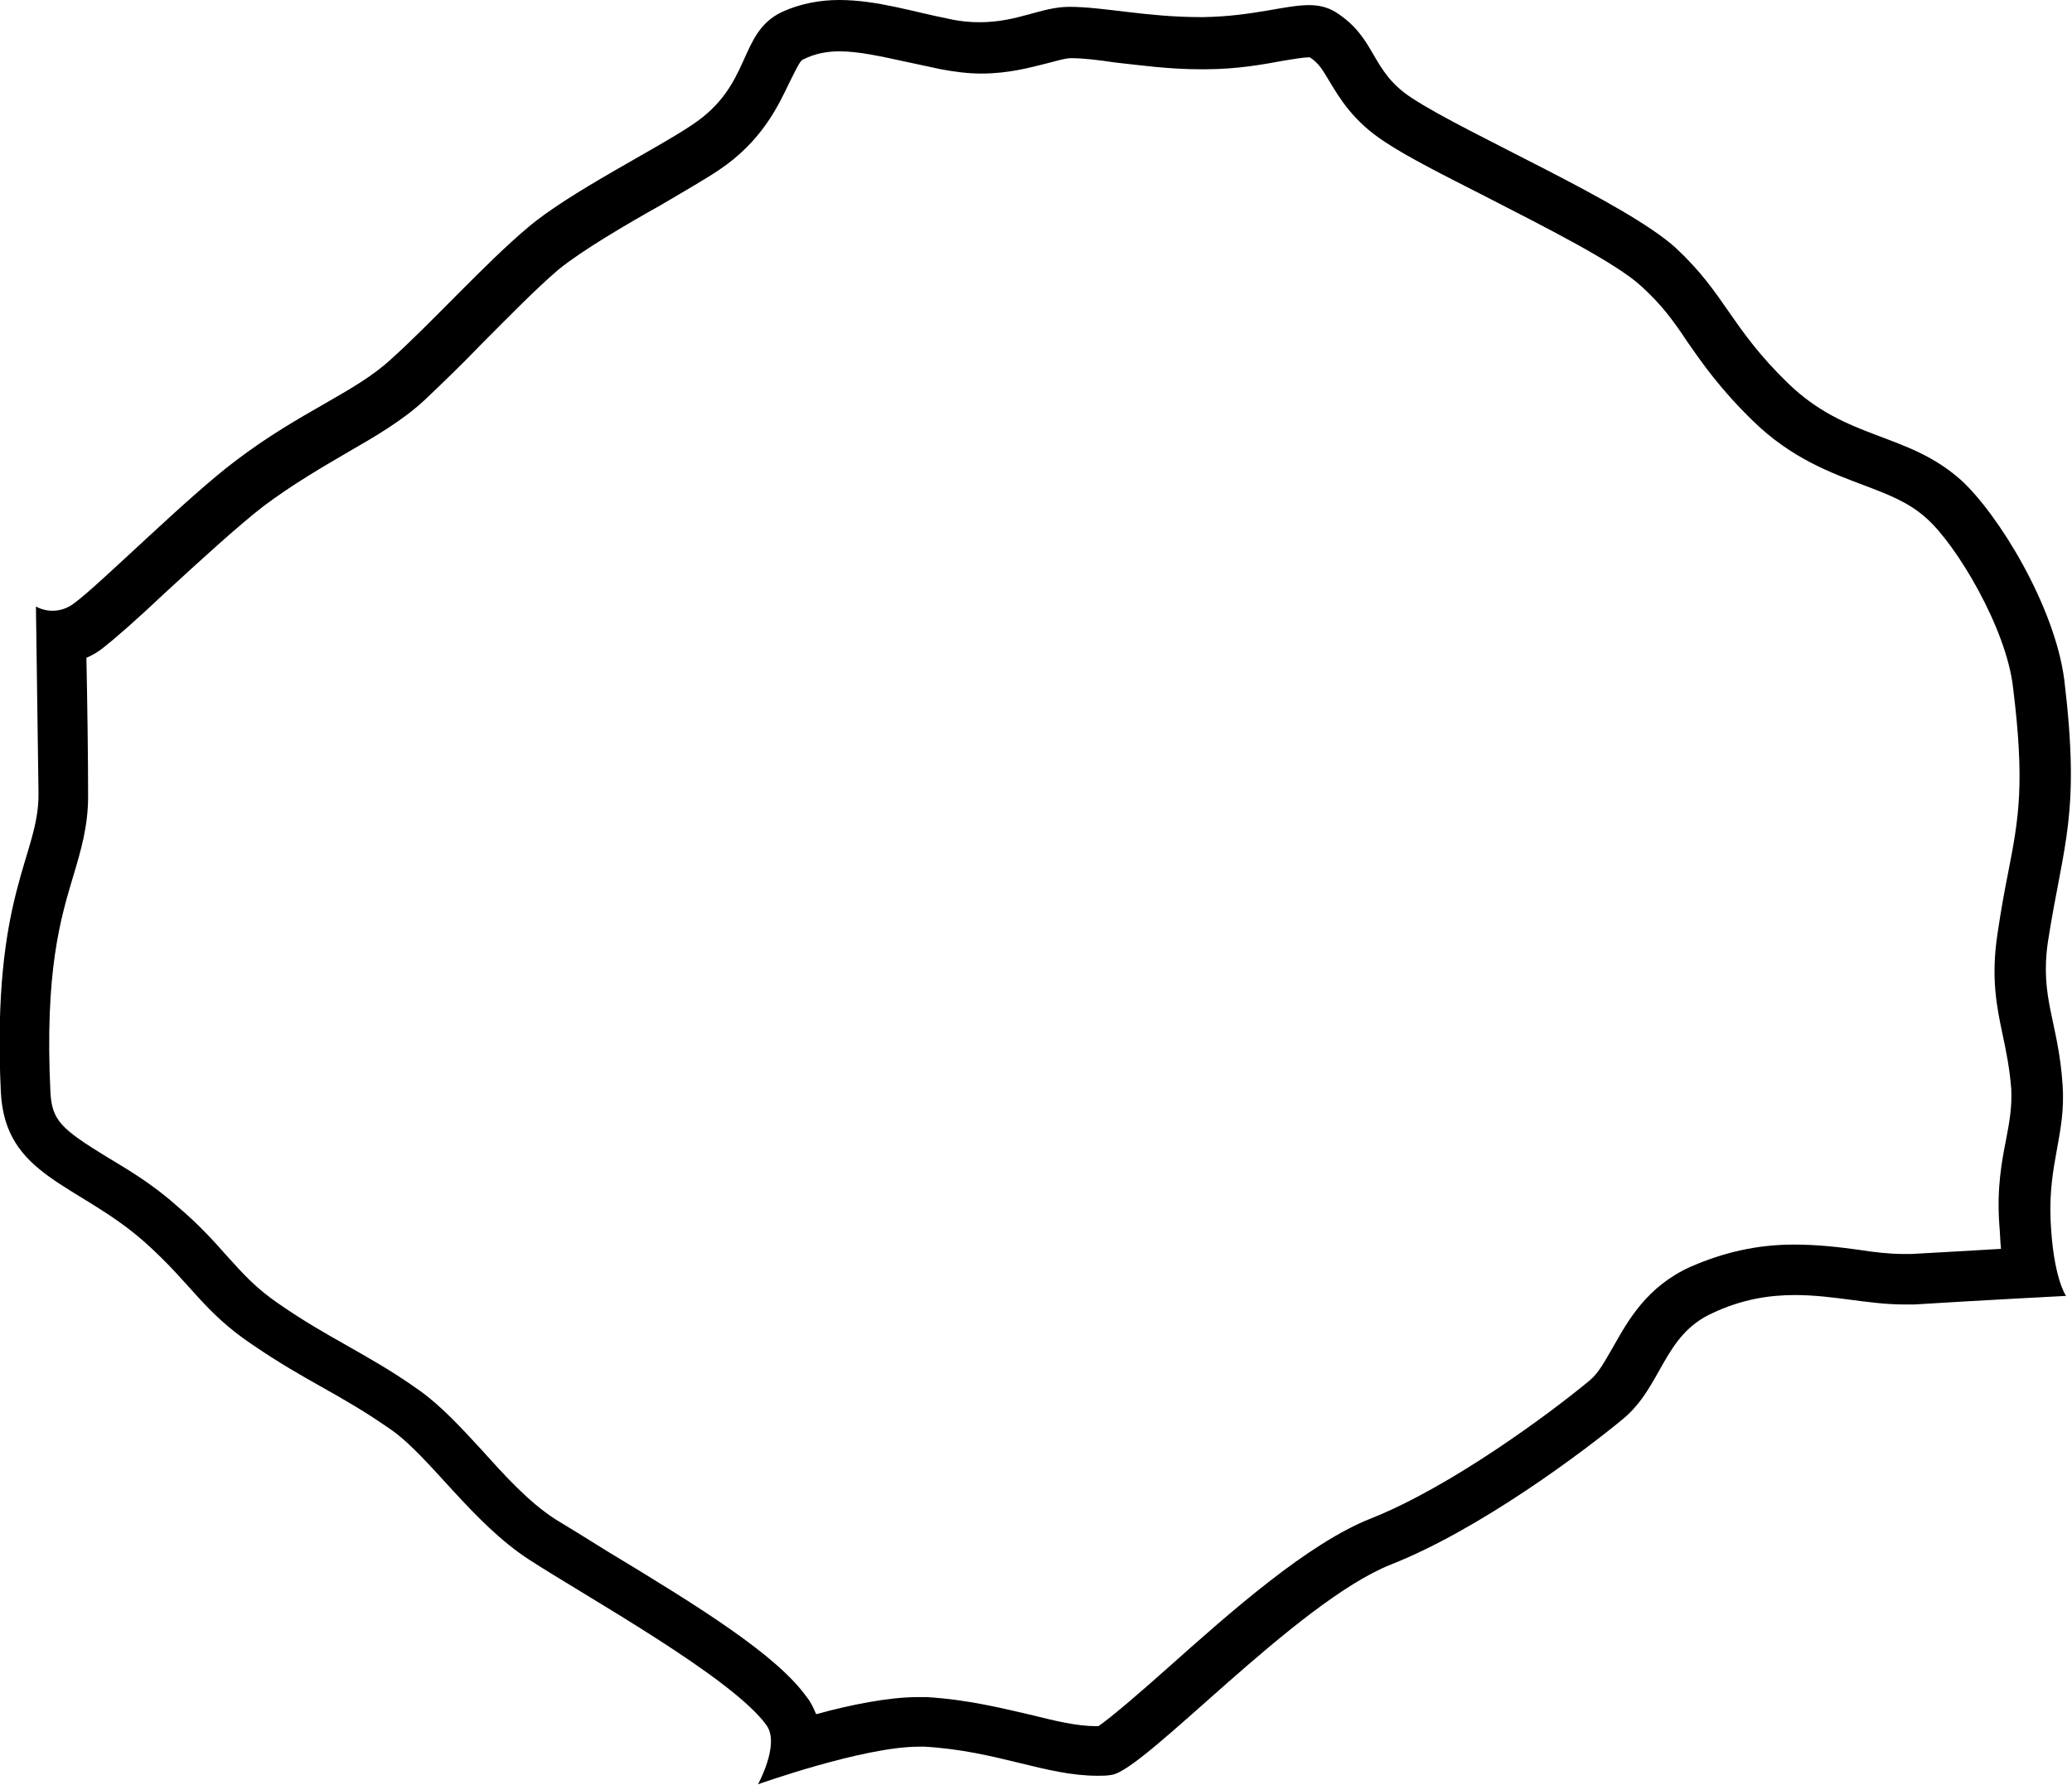 <?xml version="1.0" encoding="utf-8"?>
<!-- Generator: Adobe Illustrator 18.1.0, SVG Export Plug-In . SVG Version: 6.00 Build 0)  -->
<!DOCTYPE svg PUBLIC "-//W3C//DTD SVG 1.1//EN" "http://www.w3.org/Graphics/SVG/1.1/DTD/svg11.dtd">
<svg version="1.1" xmlns="http://www.w3.org/2000/svg" xmlns:xlink="http://www.w3.org/1999/xlink" x="0px" y="0px"
	 viewBox="0 0 242.2 208.7" enable-background="new 0 0 242.2 208.7" xml:space="preserve">
<g id="large" display="none">
	<g display="inline">
		<path d="M98.5,13c1.5,0.1,3.6,0.6,5.8,1.1c1.4,0.3,2.9,0.7,4.5,1c2,0.4,4,0.6,6,0.6c4.2,0,7.4-0.9,9.5-1.4
			c0.4-0.1,0.9-0.3,1.2-0.3c1,0,2.5,0.2,4,0.4c3,0.4,6.6,0.8,11,0.8l0.5,0c3.8,0,6.8-0.5,9.2-0.9c1.4,2.3,3.7,5.5,8,8.3
			c3,2,7.4,4.2,12.4,6.7c5.4,2.7,14.4,7.3,16.7,9.4c1.8,1.6,2.8,3,4.2,5.2c1.9,2.8,4.3,6.2,8.6,10.4c5.6,5.4,11.2,7.5,15.3,9.1
			c2.7,1,4.1,1.6,5.2,2.6c2.2,2,7.2,10,7.9,15.3c1.3,10.2,0.7,13.4-0.5,19.7c-0.4,2-0.8,4.3-1.3,7.1c-1,6.4-0.1,10.8,0.7,14.4
			c0.4,1.8,0.7,3.3,0.8,5.3c0.1,1.2-0.1,2.2-0.5,4.2c-0.4,2-0.8,4.4-1,7.5c-1.3,0.1-2.5,0.2-3.7,0.2c-0.1,0-0.3,0-0.5,0
			c-1.1,0-2.6-0.2-4.3-0.4c-2.4-0.3-5.2-0.7-8.4-0.7c-5.3,0-10.2,1.1-15,3.3c-7.1,3.3-10.3,8.9-12.1,12.2c-0.4,0.7-1,1.8-1.3,2.1
			c-5.2,4.3-15.7,11.8-23.5,14.9c-8.5,3.4-17.7,11.5-25.7,18.6c-1.8,1.6-4.1,3.6-5.7,5c-1.2-0.2-2.5-0.5-4.1-0.9
			c-3.6-0.9-8-2-13.6-2.3c-0.5,0-0.9,0-1.4,0c-2.7,0-5.7,0.4-8.8,1c-4.7-5.3-13-10.6-24-17.2c-2.3-1.4-4.4-2.7-5.8-3.6
			c-2.3-1.5-4.9-4.3-7.3-6.9c-2.6-2.8-5.2-5.7-8.3-7.9c-3.8-2.7-6.8-4.4-9.5-5.9c-2.2-1.3-4.3-2.4-7-4.3c-2.1-1.4-3.1-2.6-5-4.6
			c-1.6-1.7-3.5-3.9-6.3-6.4c-3.4-3-6.6-5-9.3-6.6c-1.1-0.6-2.4-1.5-3.2-2c-0.6-12.9,1-18.5,2.4-22.9c1-3.2,2-6.8,2-11.3
			c0-3.4-0.1-8.2-0.1-12.4c1.6-1.3,3.7-3.2,6.9-6.2c3.7-3.4,8.3-7.7,11-9.7c3.1-2.4,6.1-4.1,9-5.7c3.5-2,7.1-4.1,10.3-7
			c2.1-2,4.5-4.3,6.9-6.8c3-3.1,6.2-6.3,8.6-8.2c2.2-1.8,7.2-4.7,10.9-6.8c2.8-1.6,5.3-3,7.2-4.3C94.3,21.3,97,16.2,98.5,13 M98.1,0
			c-2.2,0-4.5,0.4-6.7,1.4C86.2,3.9,88,9.9,80.9,14.6c-4.3,2.9-14.4,7.9-19.2,12C56.8,30.7,50.4,37.8,45.7,42
			c-4.2,3.9-10.6,6.1-18.2,11.9c-5.6,4.2-15.8,14.4-18.8,16.6c-0.9,0.7-1.8,0.9-2.6,0.9c-1.1,0-1.9-0.5-1.9-0.5s0.2,14.1,0.3,21.8
			c0.1,7.4-5.5,11.6-4.4,35c0.5,9.9,9,10.6,16.8,17.5c5.5,4.9,6.8,8.1,12.6,12c6.6,4.5,10,5.6,16.3,10c4.5,3.2,9.4,10.8,16,15.1
			c6.6,4.3,23.7,13.8,27.8,19.4c1.6,2.2-1,6.9-1,6.9s12.3-4.4,18.8-4.4c0.2,0,0.5,0,0.7,0c8.5,0.5,14.1,3.4,20.2,3.4
			c0.5,0,1.1,0,1.6-0.1c3.8-0.4,21.6-20.2,32.7-24.6c10.4-4.1,22.5-13.2,27.1-17c4.6-3.8,4.7-9.8,10.5-12.4c3.4-1.6,6.6-2.1,9.6-2.1
			c4.5,0,8.6,1.1,12.7,1.1c0.4,0,0.9,0,1.3,0c8-0.5,17.7-1,17.7-1s-1.5-2.1-1.8-8.8c-0.3-6.8,1.8-10.1,1.4-15.9
			c-0.5-7.4-2.7-10.1-1.7-16.8c1.8-11.5,3.8-14.7,1.9-30.5c-1.1-8.6-7.7-19.4-12.1-23.4c-6.3-5.6-13.3-4.6-20.2-11.3
			c-6.7-6.5-7.3-10.4-13.1-15.8c-5.8-5.3-24.4-13.3-30.8-17.5c-5-3.2-4.1-7-9-10.1c-1-0.6-2-0.8-3.1-0.8c-2.8,0-6.5,1.3-12.3,1.4
			c-0.1,0-0.2,0-0.4,0c-6.3,0-11.3-1.2-15.3-1.2c0,0,0,0,0,0c-3.3,0-6,1.8-10.5,1.8c-1.1,0-2.3-0.1-3.6-0.4
			C106.8,1.4,102.5,0,98.1,0L98.1,0z"/>
	</g>
</g>
<g id="small">
	<g>
		<path d="M98.1,6c2.3,0,4.9,0.6,7.7,1.2c1.4,0.3,2.8,0.6,4.2,0.9c1.6,0.3,3.2,0.5,4.7,0.5c3.2,0,5.7-0.7,7.7-1.2
			c1.2-0.3,2.1-0.6,2.8-0.6c1.4,0,3.1,0.2,5.1,0.5c2.8,0.3,6.2,0.8,10.1,0.8l0.4,0c3.9,0,7-0.6,9.2-1c1.2-0.2,2.4-0.4,3-0.4
			c0,0,0,0,0.1,0c1.1,0.7,1.5,1.5,2.3,2.8c1.2,2,2.8,4.7,6.5,7.1c2.7,1.8,6.9,3.9,11.8,6.4c6.8,3.5,15.2,7.7,18.2,10.5
			c2.4,2.2,3.7,4,5.3,6.4c1.8,2.6,3.9,5.6,7.7,9.3c4.5,4.4,9.2,6.1,12.9,7.5c2.9,1.1,5.3,2,7.4,3.9c3.5,3.1,9.3,12.8,10.1,19.7
			c1.4,11.3,0.7,15.3-0.6,21.9c-0.4,2-0.8,4.2-1.2,6.9c-0.8,5.2-0.1,8.6,0.6,11.9c0.4,1.9,0.8,3.8,1,6.3c0.1,2.1-0.2,3.8-0.6,5.9
			c-0.5,2.5-1.1,5.7-0.8,9.9c0.1,1.1,0.1,2,0.2,2.9c-3.2,0.2-7,0.4-10.5,0.6c-0.3,0-0.6,0-0.9,0c-1.6,0-3.4-0.2-5.3-0.5
			c-2.2-0.3-4.7-0.6-7.5-0.6c-4.3,0-8.2,0.9-12.1,2.6c-5.1,2.3-7.3,6.3-9,9.3c-1,1.7-1.7,3.1-2.8,4c-4.7,3.9-16.2,12.4-25.5,16.1
			c-7.4,2.9-16.4,10.9-23.7,17.4c-2.8,2.5-6.6,5.8-8.2,6.9c-0.1,0-0.2,0-0.3,0c-2.2,0-4.7-0.6-7.5-1.3c-3.5-0.8-7.4-1.8-12.3-2.1
			c-0.3,0-0.7,0-1,0c-3.4,0-7.9,0.9-11.9,2c-0.3-0.7-0.6-1.4-1.1-2c-3.5-4.9-12.3-10.4-23.4-17.1c-2.4-1.5-4.5-2.8-6-3.7
			c-3.1-2-5.9-5.1-8.6-8.1c-2.4-2.6-4.7-5.1-7.2-6.9c-3.5-2.5-6.3-4-8.9-5.5c-2.3-1.3-4.6-2.6-7.5-4.6c-2.8-1.9-4.2-3.5-6.2-5.7
			c-1.5-1.7-3.2-3.6-5.8-5.8c-2.9-2.6-5.8-4.3-8.3-5.8c-5.2-3.2-6.3-4.2-6.5-7.4c-0.7-14.3,1.2-20.5,2.7-25.5c0.9-3,1.7-5.8,1.7-9.2
			c0-4.5-0.1-11.4-0.2-16.2c0.7-0.3,1.4-0.7,2-1.2c1.4-1.1,3.7-3.1,7.2-6.4c3.8-3.5,8.6-7.9,11.6-10.2c3.5-2.6,6.8-4.5,9.7-6.2
			c3.3-1.9,6.4-3.7,9-6.1c2-1.9,4.3-4.1,6.7-6.6c3.2-3.2,6.4-6.5,9-8.7c2.7-2.2,7.8-5.2,11.9-7.5c2.7-1.6,5-2.9,6.8-4.1
			c5.1-3.4,7-7.6,8.3-10.3C93.4,7.4,93.6,7,94,6.9C95.2,6.3,96.6,6,98.1,6 M98.1,0c-2.2,0-4.5,0.4-6.7,1.4
			C86.2,3.9,88,9.9,80.9,14.6c-4.3,2.9-14.4,7.9-19.2,12C56.8,30.7,50.4,37.8,45.7,42c-4.2,3.9-10.6,6.1-18.2,11.9
			c-5.6,4.2-15.8,14.4-18.8,16.6c-0.9,0.7-1.8,0.9-2.6,0.9c-1.1,0-1.9-0.5-1.9-0.5s0.2,14.1,0.3,21.8c0.1,7.4-5.5,11.6-4.4,35
			c0.5,9.9,9,10.6,16.8,17.5c5.5,4.9,6.8,8.1,12.6,12c6.6,4.5,10,5.6,16.3,10c4.5,3.2,9.4,10.8,16,15.1c6.6,4.3,23.8,13.8,27.8,19.4
			c1.6,2.2-1,6.9-1,6.9s12.3-4.4,18.8-4.4c0.2,0,0.5,0,0.7,0c8.5,0.5,14.1,3.4,20.2,3.4c0.5,0,1.1,0,1.6-0.1
			c3.8-0.4,21.6-20.2,32.7-24.6c10.4-4.1,22.5-13.2,27.1-17c4.6-3.8,4.7-9.8,10.5-12.4c3.4-1.6,6.6-2.1,9.6-2.1
			c4.5,0,8.6,1.1,12.7,1.1c0.4,0,0.9,0,1.3,0c8-0.5,17.7-1,17.7-1s-1.5-2.1-1.8-8.8c-0.3-6.8,1.8-10.1,1.4-15.9
			c-0.5-7.4-2.7-10.1-1.7-16.8c1.8-11.5,3.8-14.7,1.9-30.5c-1.1-8.6-7.7-19.4-12.1-23.4c-6.3-5.6-13.3-4.6-20.2-11.3
			c-6.7-6.5-7.3-10.4-13.1-15.8c-5.8-5.3-24.4-13.3-30.8-17.5c-5-3.2-4.1-7-9-10.1c-1-0.6-2-0.8-3.1-0.8c-2.8,0-6.5,1.3-12.3,1.4
			c-0.1,0-0.2,0-0.4,0c-6.3,0-11.3-1.2-15.3-1.2c0,0,0,0,0,0c-3.3,0-6,1.8-10.5,1.8c-1.1,0-2.3-0.1-3.6-0.4
			C106.8,1.4,102.5,0,98.1,0L98.1,0z"/>
	</g>
</g>
</svg>
